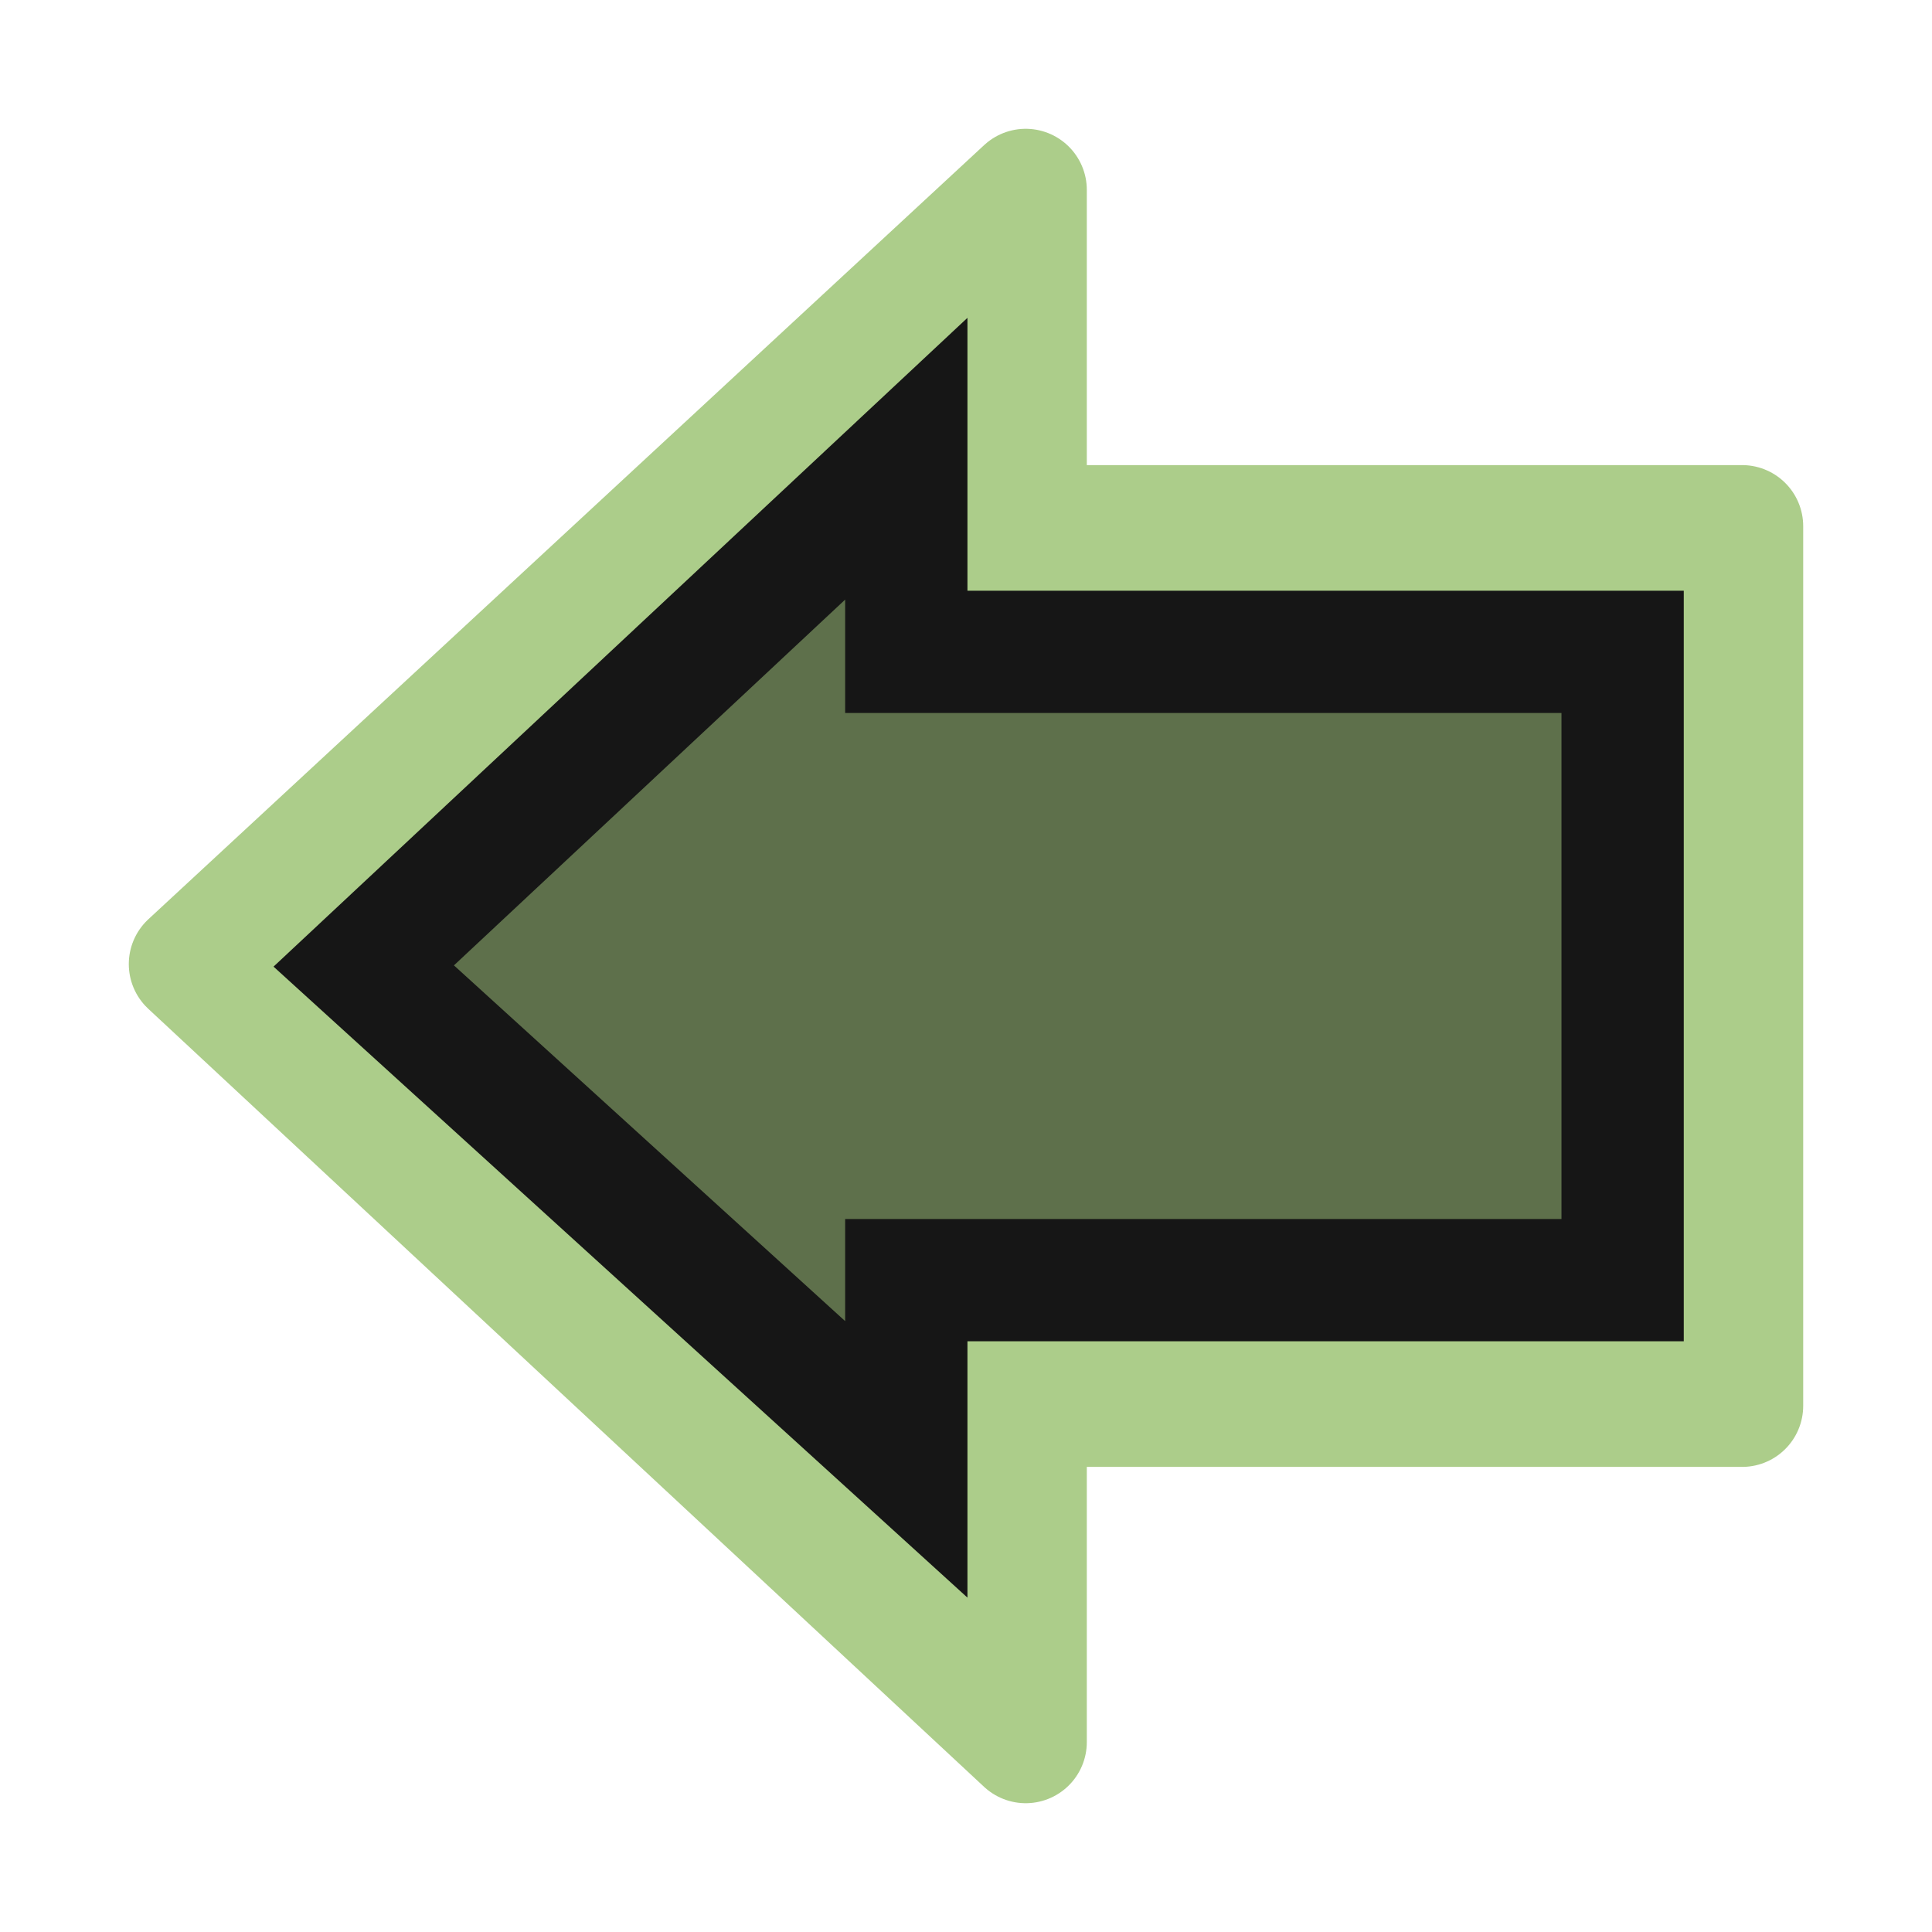 <?xml version="1.0" encoding="UTF-8" standalone="no"?>
<svg
   xmlns:osb="http://www.openswatchbook.org/uri/2009/osb"
   xmlns:dc="http://purl.org/dc/elements/1.1/"
   xmlns:cc="http://creativecommons.org/ns#"
   xmlns:rdf="http://www.w3.org/1999/02/22-rdf-syntax-ns#"
   xmlns:svg="http://www.w3.org/2000/svg"
   xmlns="http://www.w3.org/2000/svg"
   xmlns:xlink="http://www.w3.org/1999/xlink"
   xmlns:sodipodi="http://sodipodi.sourceforge.net/DTD/sodipodi-0.dtd"
   xmlns:inkscape="http://www.inkscape.org/namespaces/inkscape"
   width="30"
   height="30"
   id="svg2504"
   sodipodi:version="0.32"
   inkscape:version="1.0 (4035a4fb49, 2020-05-01)"
   sodipodi:docname="calendar-arrow-left-hover.svg"
   inkscape:output_extension="org.inkscape.output.svg.inkscape"
   version="1.1">
  <defs
     id="defs2506">
    <linearGradient
       osb:paint="solid"
       id="linearGradient4194">
      <stop
         id="stop4196"
         offset="0"
         style="stop-color:#ffffff;stop-opacity:1;" />
    </linearGradient>
    <linearGradient
       id="linearGradient5105-262-943-861"
       inkscape:collect="always">
      <stop
         style="stop-color:#0d0d0d;stop-opacity:1;"
         id="stop2487"
         offset="0" />
      <stop
         style="stop-color:#0d0d0d;stop-opacity:0;"
         id="stop2489"
         offset="1" />
    </linearGradient>
    <radialGradient
       r="8.062"
       fy="19.031"
       fx="11.25"
       cy="19.031"
       cx="11.25"
       gradientTransform="matrix(1,0,0,0.283,0,13.646)"
       gradientUnits="userSpaceOnUse"
       id="radialGradient2502"
       xlink:href="#linearGradient5105-262-943-861"
       inkscape:collect="always" />
    <linearGradient
       id="linearGradient2264">
      <stop
         id="stop2266"
         offset="0"
         style="stop-color:#accd8a;stop-opacity:1;" />
      <stop
         id="stop2268"
         offset="1"
         style="stop-color:#c2dda7;stop-opacity:1;" />
    </linearGradient>
    <filter
       style="color-interpolation-filters:sRGB"
       x="0"
       y="0"
       width="1"
       height="1"
       inkscape:menu-tooltip="Change colors to a duotone palette"
       inkscape:menu="Color"
       inkscape:label="Duotone"
       id="filter3110">
      <feColorMatrix
         result="result1"
         values="0"
         type="saturate"
         id="feColorMatrix3112" />
      <feFlood
         result="result2"
         flood-color="rgb(9,111,152)"
         id="feFlood3114" />
      <feBlend
         result="result2"
         mode="screen"
         in2="result1"
         id="feBlend3116" />
      <feComposite
         in="result2"
         operator="in"
         in2="SourceGraphic"
         id="feComposite3118" />
    </filter>
    <filter
       style="color-interpolation-filters:sRGB"
       x="0"
       y="0"
       width="1"
       height="1"
       inkscape:menu-tooltip="Change colors to a duotone palette"
       inkscape:menu="Color"
       inkscape:label="Duotone"
       id="filter3120">
      <feColorMatrix
         result="result1"
         values="0"
         type="saturate"
         id="feColorMatrix3122" />
      <feFlood
         result="result2"
         flood-color="rgb(9,111,152)"
         id="feFlood3124" />
      <feBlend
         result="result2"
         mode="screen"
         in2="result1"
         id="feBlend3126" />
      <feComposite
         in="result2"
         operator="in"
         in2="SourceGraphic"
         id="feComposite3128" />
    </filter>
  </defs>
  <sodipodi:namedview
     inkscape:document-rotation="0"
     inkscape:window-maximized="1"
     inkscape:window-y="0"
     inkscape:window-x="0"
     inkscape:window-height="1011"
     inkscape:window-width="1920"
     inkscape:document-units="px"
     inkscape:grid-bbox="true"
     showgrid="true"
     inkscape:current-layer="layer1"
     inkscape:cy="12.707134"
     inkscape:cx="22.304877"
     inkscape:zoom="11.098901"
     inkscape:pageshadow="2"
     inkscape:pageopacity="0.0"
     borderopacity="1.0"
     bordercolor="#666666"
     pagecolor="#ffffff"
     id="base" />
  <g
     transform="translate(0,14)"
     inkscape:groupmode="layer"
     inkscape:label="Layer 1"
     id="layer1">
    <path
       inkscape:connector-curvature="0"
       sodipodi:nodetypes="cccccccc"
       style="display:inline;overflow:visible;visibility:visible;fill:#accd8a;fill-opacity:1;fill-rule:nonzero;stroke:#accd8a;stroke-width:1.898;stroke-linecap:round;stroke-linejoin:round;stroke-miterlimit:4;stroke-dasharray:none;stroke-dashoffset:0;stroke-opacity:1;marker:none;marker-start:none;marker-mid:none;marker-end:none"
       d="M 15.927,13.051 2.949,0.97 15.927,-11.051 v 5.222 H 27.051 V 7.829 H 15.927 Z"
       id="path3288" />
    <path
       inkscape:connector-curvature="0"
       sodipodi:nodetypes="cccccccc"
       style="display:inline;overflow:visible;visibility:visible;opacity:1;fill:#000000;fill-opacity:0.454;fill-rule:evenodd;stroke:#161616;stroke-width:1.899;stroke-linecap:butt;stroke-linejoin:miter;stroke-miterlimit:4;stroke-dasharray:none;stroke-dashoffset:0;stroke-opacity:1;marker:none;marker-start:none;marker-mid:none;marker-end:none"
       d="M 14.073,8.661 5.648,1 14.073,-6.877 v 2.999 H 25.196 V 5.878 H 14.073 Z"
       id="path3290" />
  </g>
</svg>
